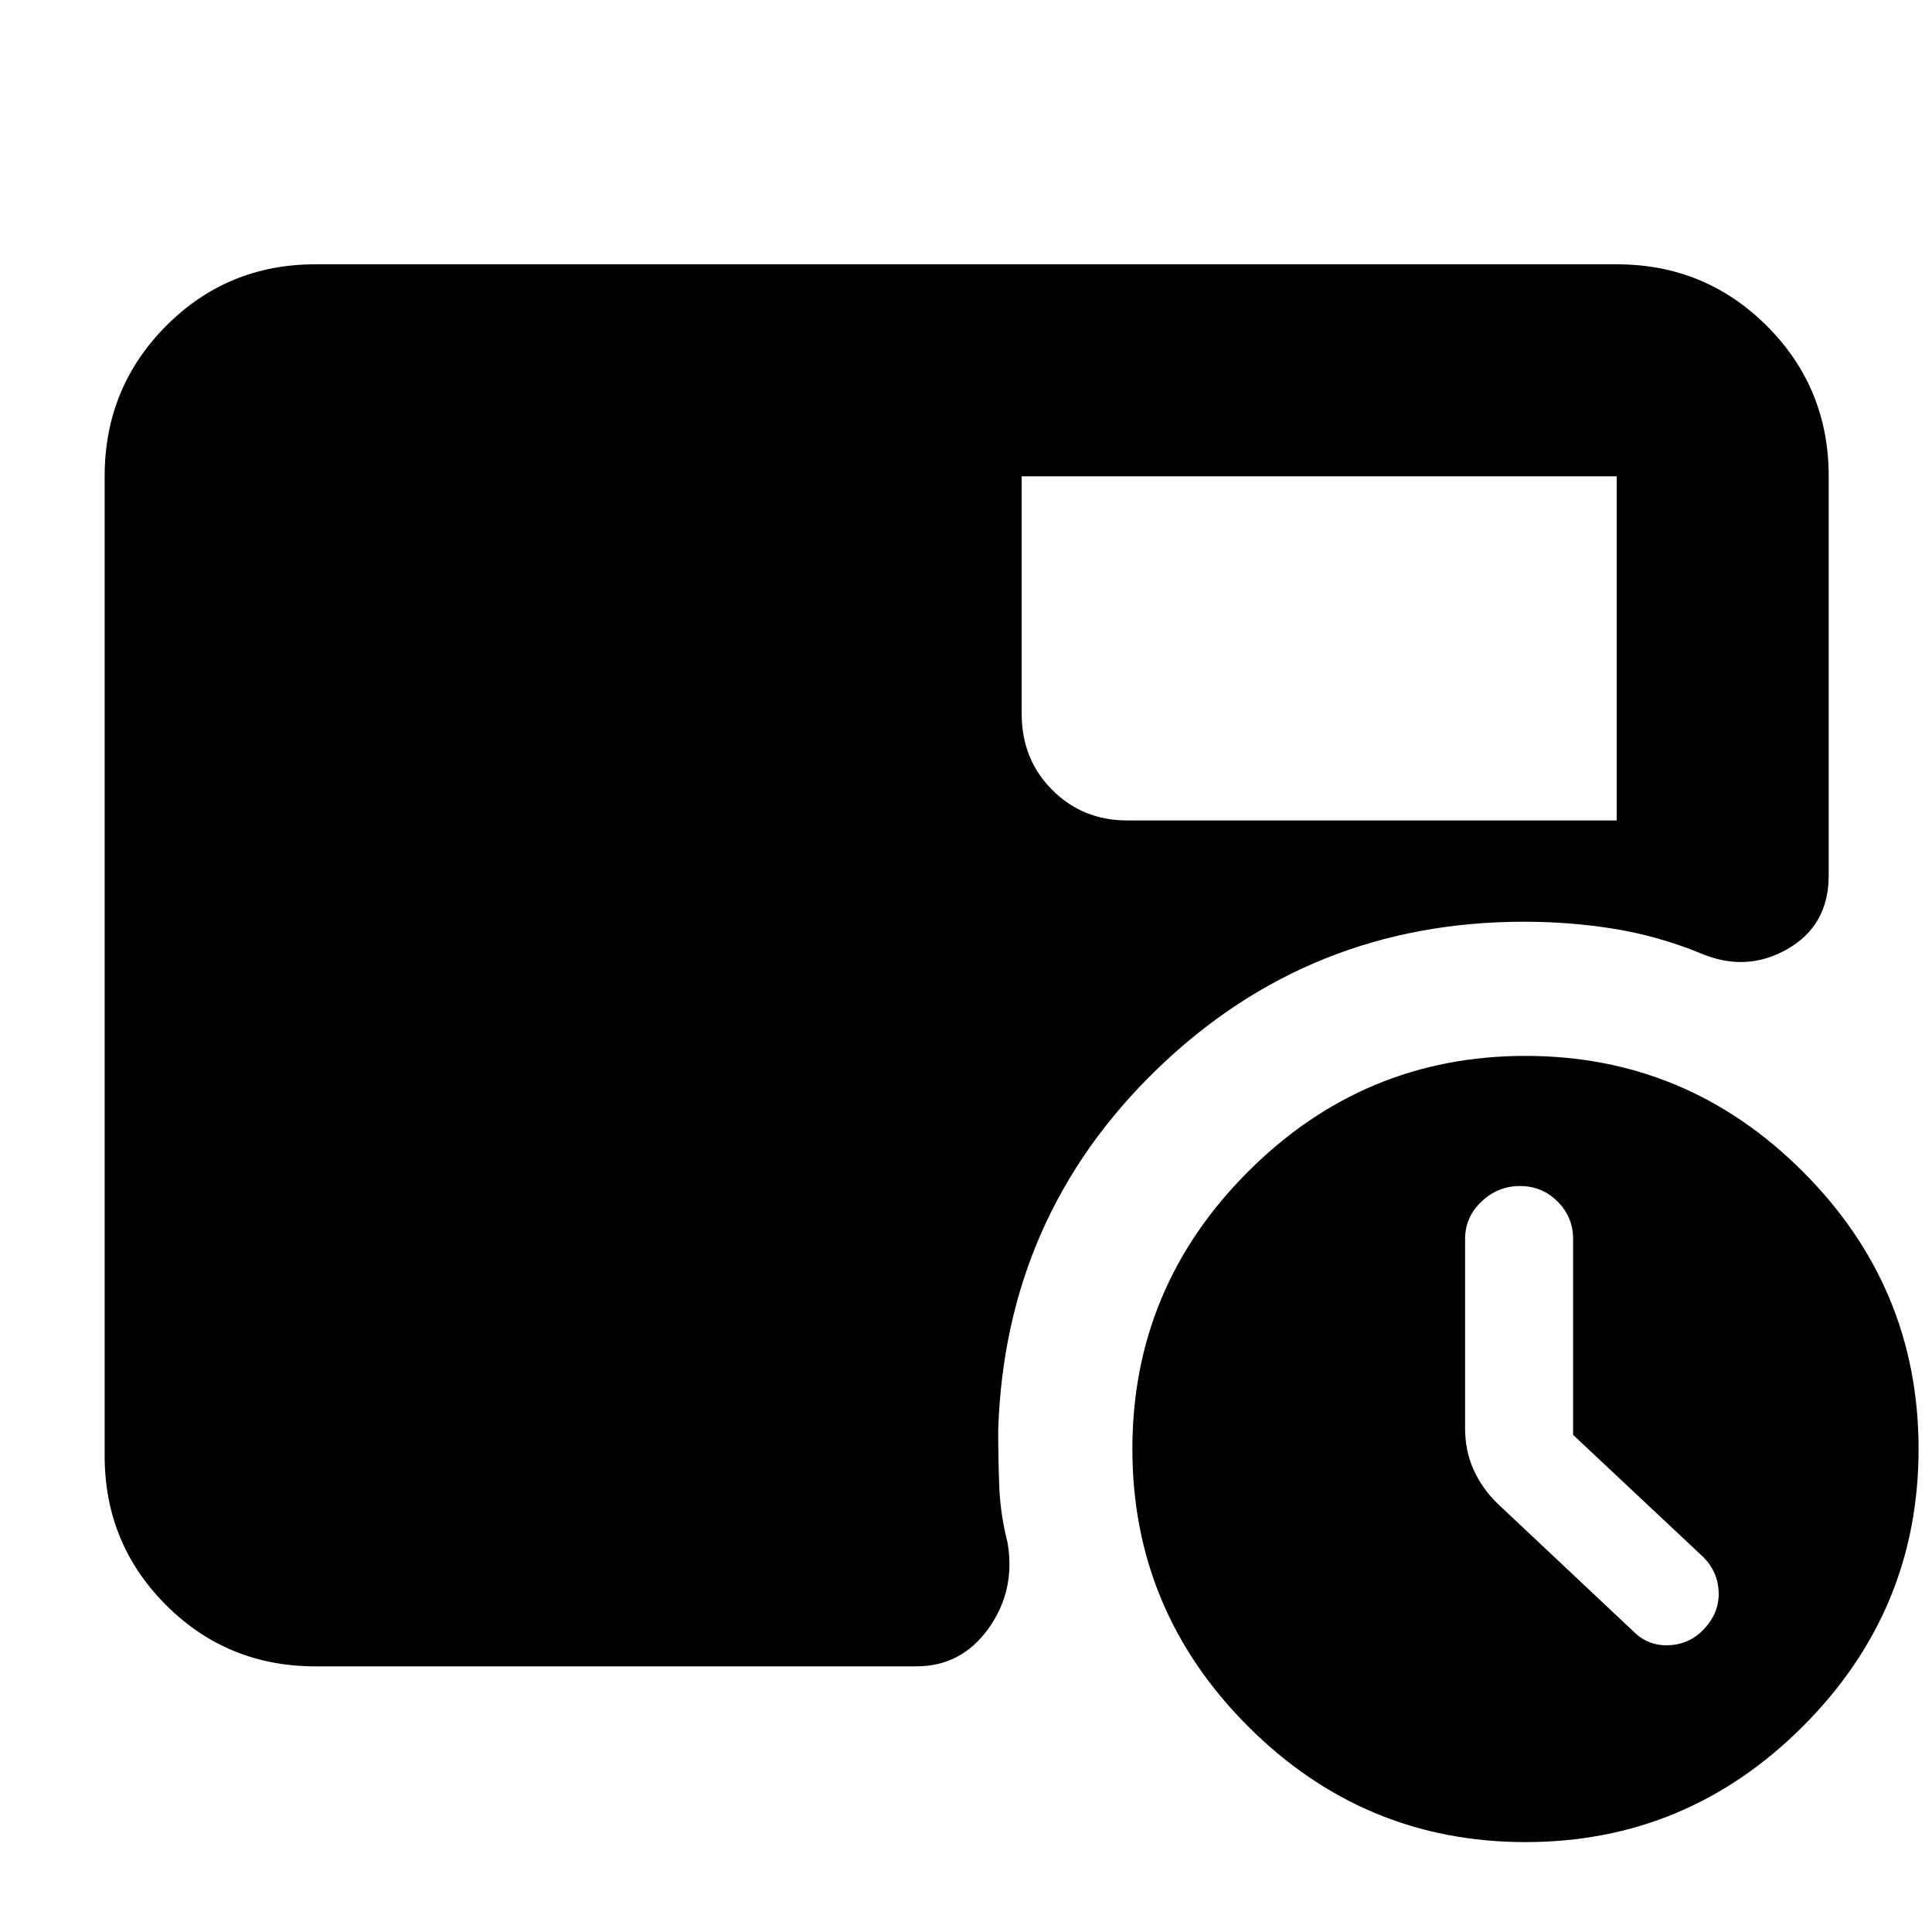 <svg xmlns="http://www.w3.org/2000/svg" height="40" viewBox="0 -960 960 960" width="40"><path d="M781.67-247.02v-97.31q0-10.94-7.72-18.64-7.71-7.7-18.66-7.7-10.96 0-19.12 7.7-8.17 7.7-8.17 18.64v94q0 11.2 4.17 20.5 4.16 9.31 11.83 16.83l67.67 63.67q7.33 7.33 17.66 6.83 10.34-.5 17.34-7.98 7.66-8.14 7.33-18.33-.33-10.19-7.67-17.52l-64.66-60.69Zm-274-476.31v118q0 22.66 15.16 37.83Q538-552.33 560-552.33h243.33v-171H507.67ZM758-44.67q-80.33 0-137.83-57.5-57.5-57.5-57.5-137.83 0-80.33 57.5-137.83 57.5-57.5 137.83-57.5 80.33 0 137.83 57.5 57.5 57.5 57.5 137.83 0 80.33-57.5 137.83-57.5 57.5-137.83 57.5ZM156.67-132q-43.7 0-74.19-30.48Q52-192.97 52-236.67v-486.66q0-43.98 30.48-74.66 30.49-30.68 74.19-30.68h646.66q43.98 0 74.66 30.68t30.68 74.66V-525q0 24.83-20.5 36.58T845-486.33q-21.33-8.67-43.1-12.17-21.76-3.5-44.57-3.5-106.61 0-182.3 73.17-75.7 73.16-79.03 179.5 0 13 .5 27.33.5 14.33 4.17 28.59 4 23.74-9.48 42.58Q477.72-132 455.33-132H156.67Z"/></svg>